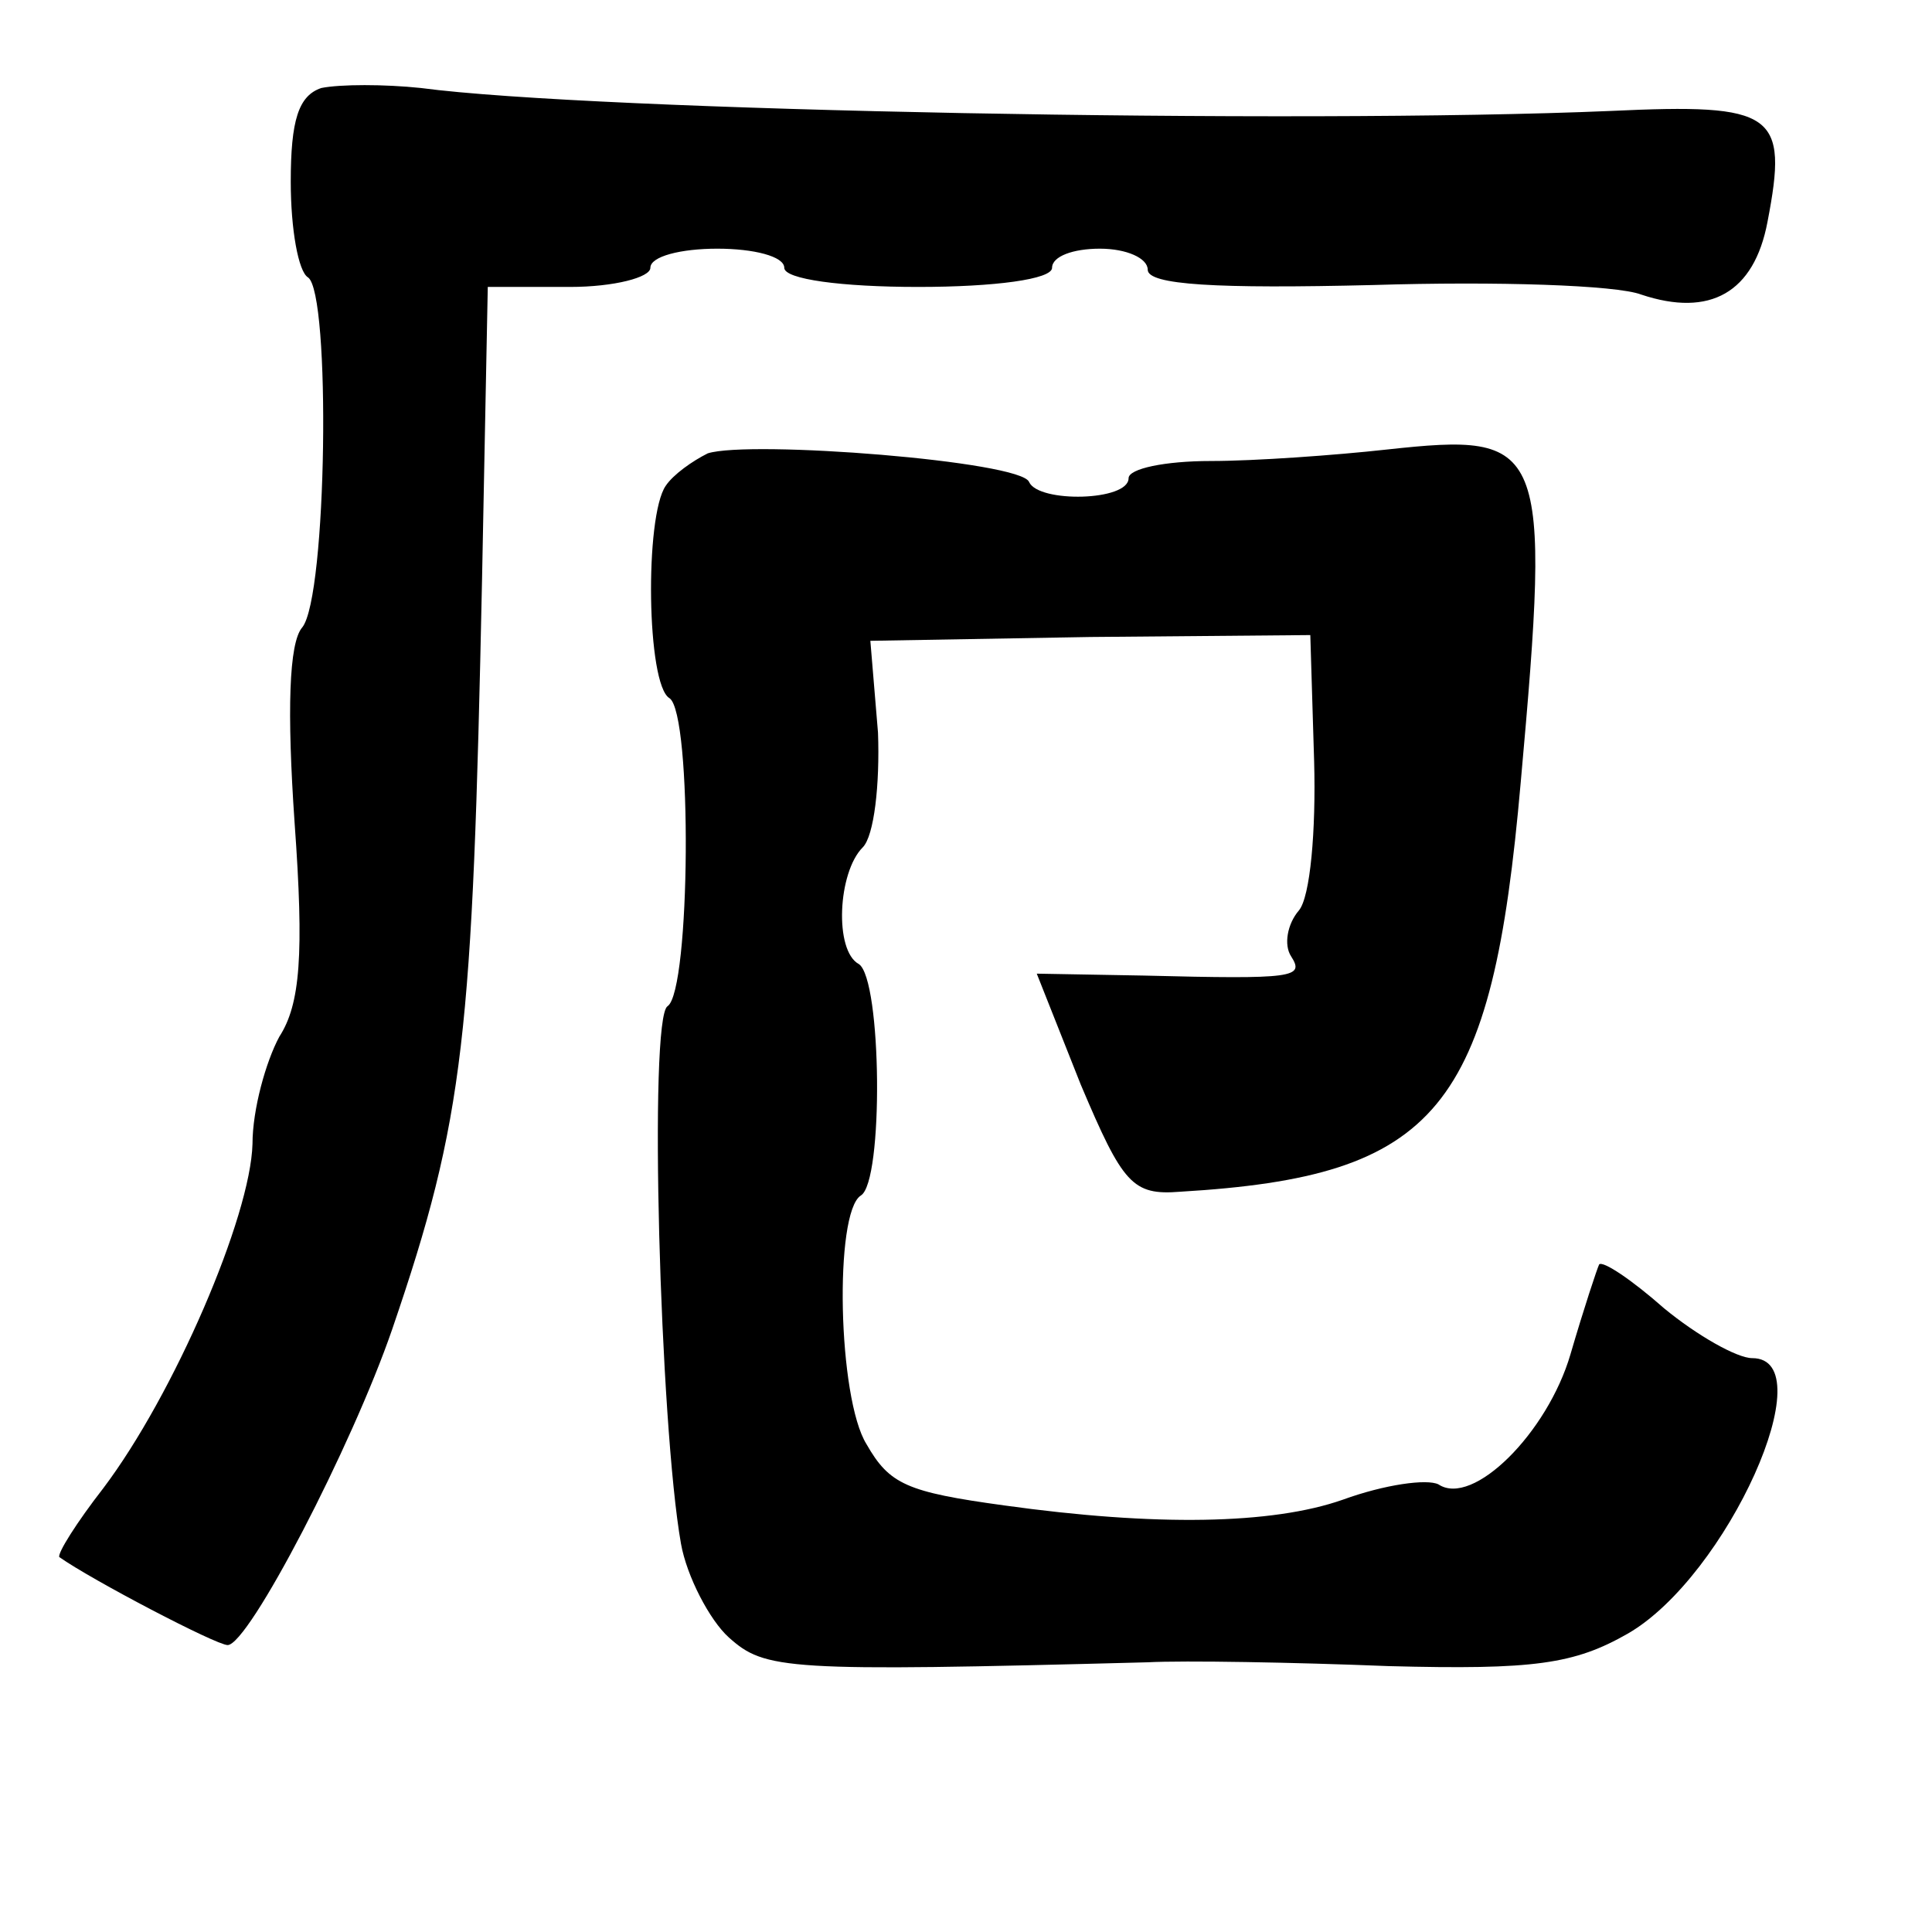 <?xml version="1.0" standalone="no"?>
<!DOCTYPE svg PUBLIC "-//W3C//DTD SVG 20010904//EN"
 "http://www.w3.org/TR/2001/REC-SVG-20010904/DTD/svg10.dtd">
<svg version="1.0" xmlns="http://www.w3.org/2000/svg"
 width="101pt" height="101pt" viewBox="0 0 101 101"
 preserveAspectRatio="xMidYMid meet">
<g transform="translate(0,101) scale(0.1,-0.1)"
fill="#000000" stroke="none">
<path d="M168 964 c-12 -4 -16 -17 -16 -49 0 -25 4 -47 9 -50 12 -8 10 -167
-3 -183 -7 -8 -8 -44 -4 -102 5 -69 3 -95 -8 -112 -7 -13 -14 -38 -14 -56 -1
-38 -41 -131 -78 -180 -14 -18 -24 -34 -23 -36 17 -12 82 -46 88 -46 11 0 65
104 86 165 38 111 42 153 47 392 l3 153 43 0 c23 0 42 5 42 10 0 6 16 10 35
10 19 0 35 -4 35 -10 0 -6 30 -10 70 -10 40 0 70 4 70 10 0 6 11 10 25 10 14
0 25 -5 25 -11 0 -8 36 -10 118 -8 64 2 127 0 140 -5 36 -12 59 1 66 38 11 57
4 62 -82 58 -164 -7 -532 0 -622 12 -19 2 -42 2 -52 0z"/>
<path d="M370 773 c-8 -4 -18 -11 -22 -17 -11 -16 -10 -104 2 -111 12 -8 11
-153 -1 -161 -10 -6 -4 -219 7 -281 3 -17 15 -40 25 -49 19 -17 29 -18 219
-13 19 1 76 0 126 -2 76 -2 97 1 125 17 52 30 103 144 65 144 -8 0 -29 12 -46
26 -17 15 -32 25 -34 23 -1 -2 -8 -23 -15 -47 -12 -41 -51 -80 -69 -68 -6 3
-28 0 -50 -8 -37 -13 -98 -14 -177 -3 -51 7 -60 11 -72 32 -15 24 -17 121 -3
130 12 7 11 113 -1 121 -13 7 -11 48 2 61 6 6 9 33 8 60 l-4 48 115 2 115 1 2
-66 c1 -36 -2 -71 -8 -78 -6 -7 -8 -18 -4 -24 7 -11 2 -12 -77 -10 l-56 1 23
-58 c22 -52 27 -58 52 -56 135 8 163 43 178 214 16 178 13 183 -70 174 -27 -3
-69 -6 -92 -6 -24 0 -43 -4 -43 -9 0 -12 -47 -13 -52 -2 -4 11 -146 22 -168
15z"/>
</g>
</svg>
